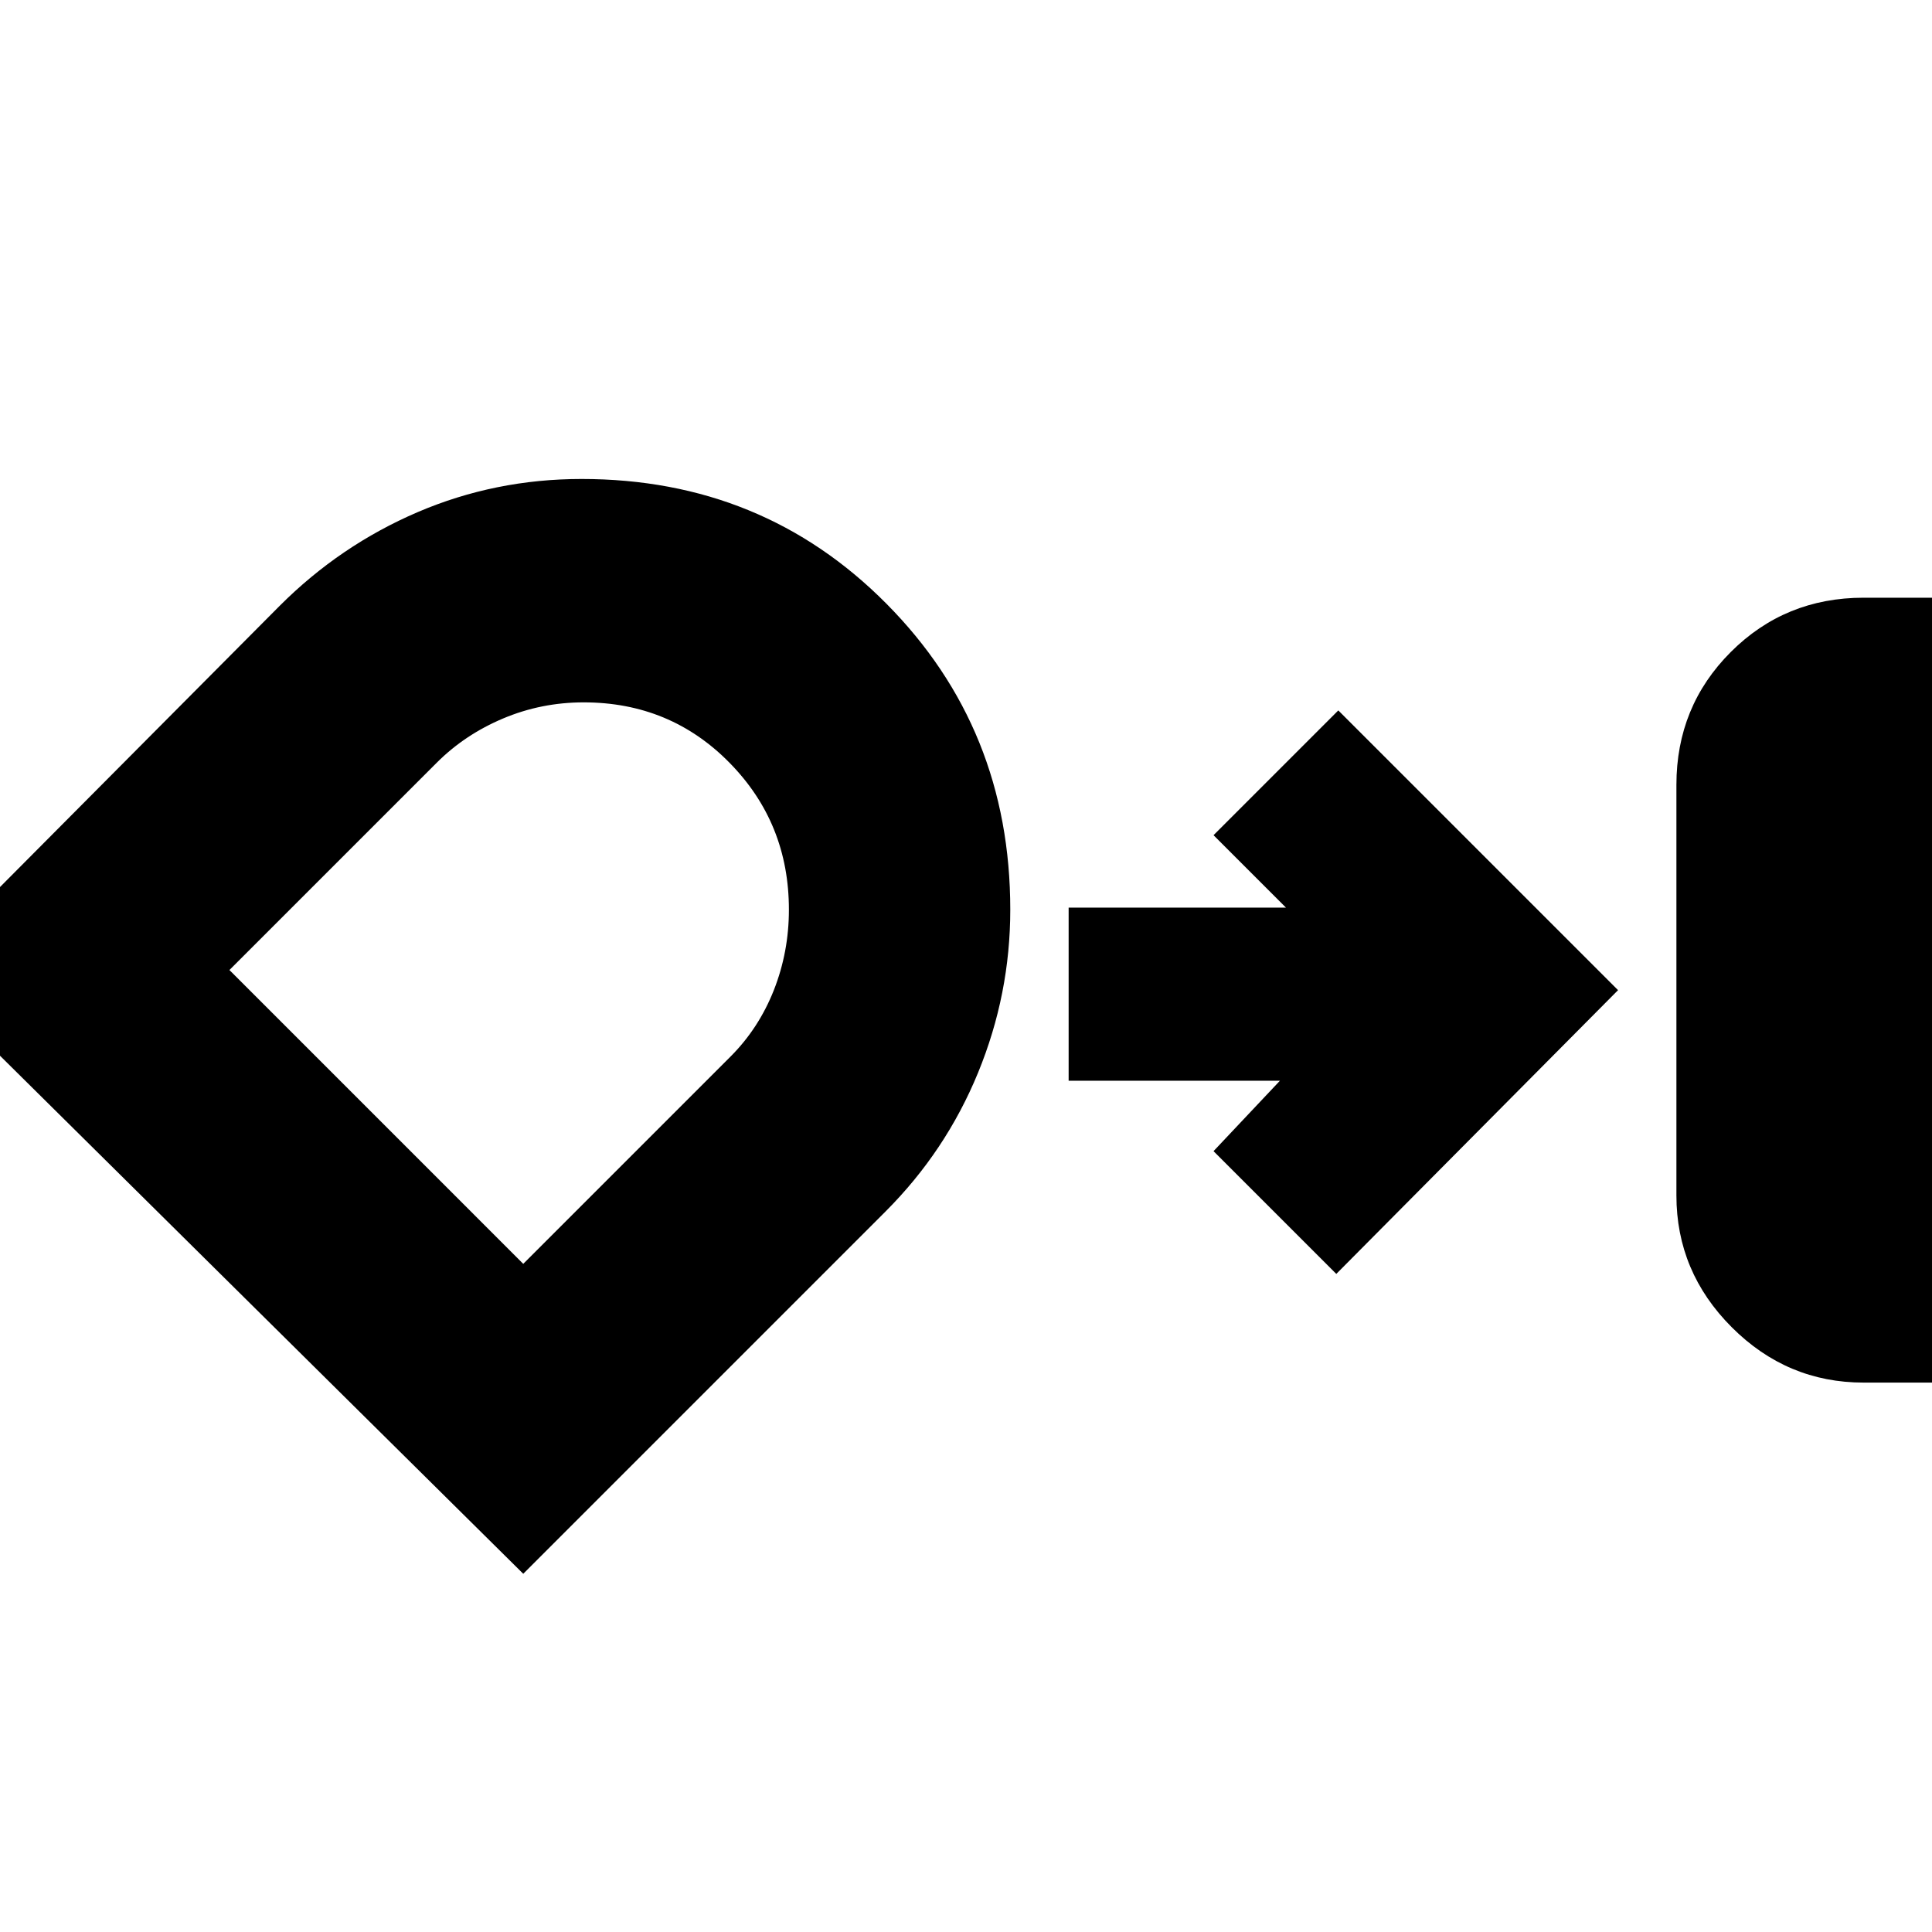 <svg xmlns="http://www.w3.org/2000/svg" height="24" width="24"><path d="M23.15 17.175q-.95 0-1.637-.687-.688-.688-.688-1.638v-5.1q0-.975.675-1.65.675-.675 1.65-.675H24v9.75ZM7.225 5.95q2.25 0 3.787 1.55 1.538 1.55 1.538 3.8 0 1.05-.4 2.025-.4.975-1.15 1.725l-4.5 4.5-7.55-7.475 4.525-4.55q.75-.75 1.713-1.163.962-.412 2.037-.412Zm.025 2.775q-.525 0-1 .2t-.825.55L2.85 12.05 6.5 15.7l2.575-2.575q.35-.35.538-.825.187-.475.187-1 0-1.075-.738-1.825-.737-.75-1.812-.75Zm9.35 7.1L15.075 14.3l.825-.875h-2.625v-2.15h2.7l-.9-.9 1.55-1.55L20.1 12.3ZM6.35 12.2Z"/></svg>